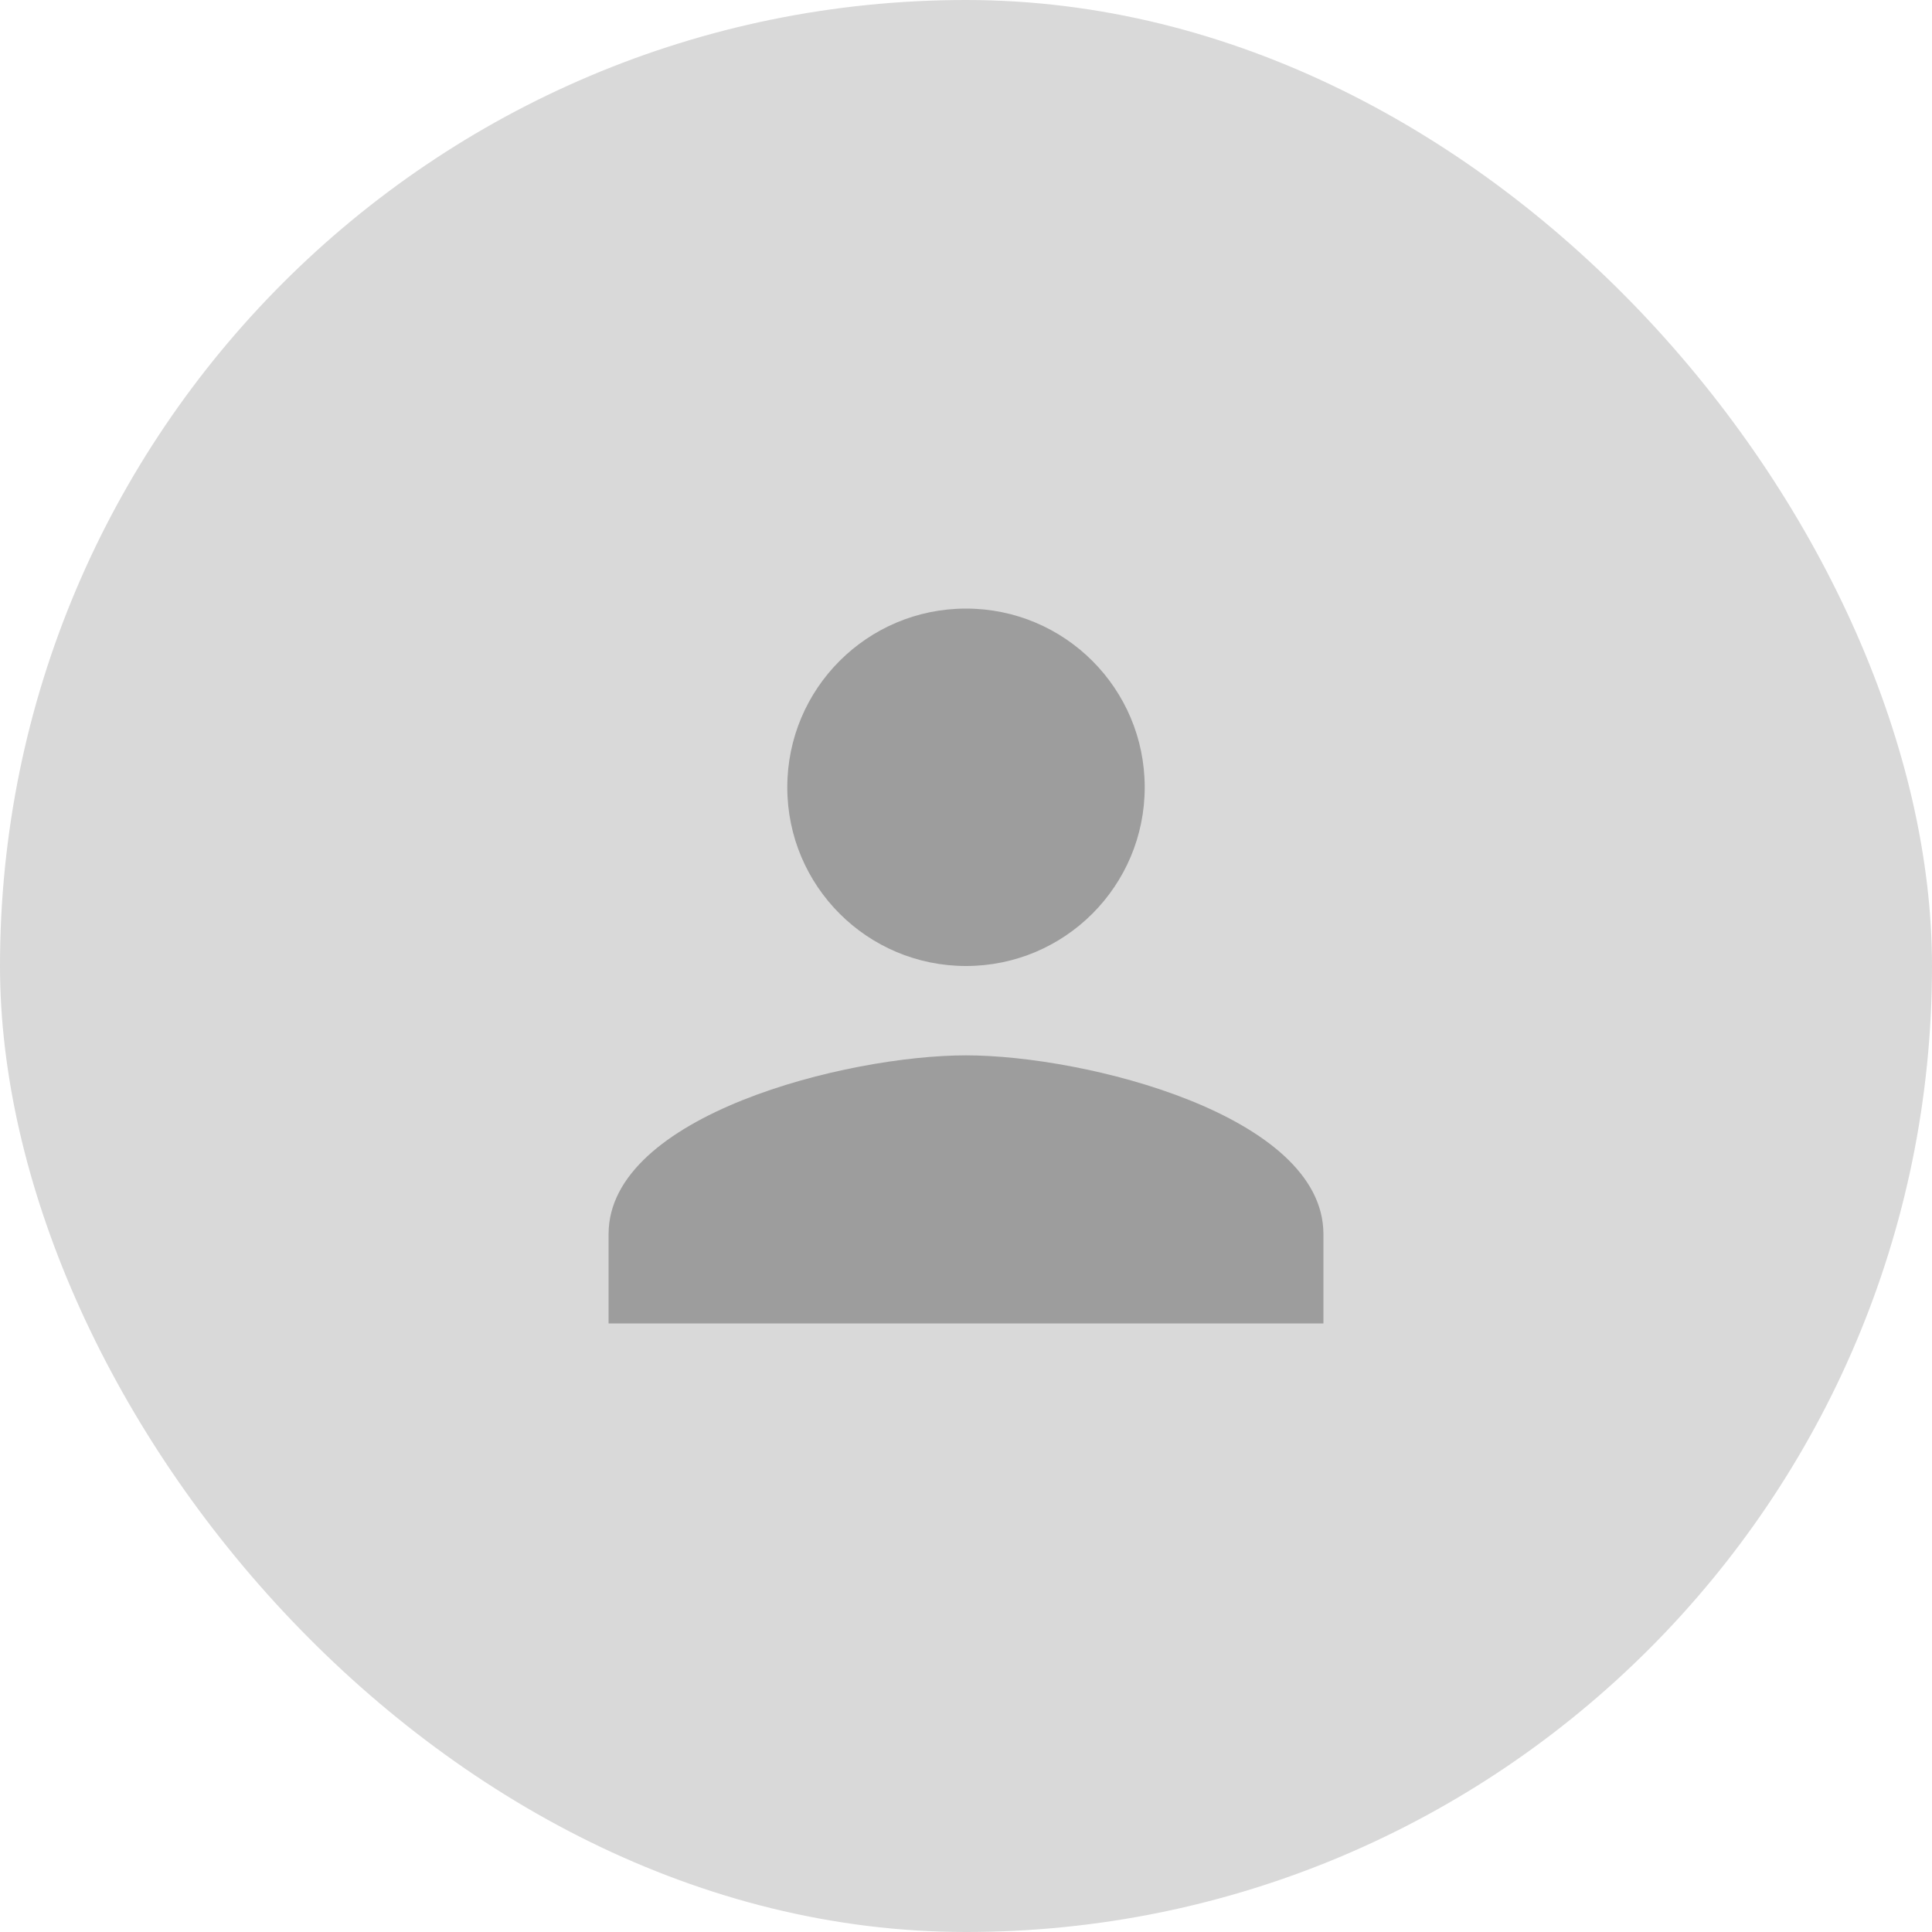 <svg width="200" height="200" viewBox="0 0 200 200" fill="none" xmlns="http://www.w3.org/2000/svg">
<rect width="200" height="200" rx="100" fill="#D9D9D9"/>
<path d="M100 100C110.221 100 118.5 91.721 118.5 81.5C118.5 71.279 110.221 63 100 63C89.779 63 81.5 71.279 81.5 81.5C81.5 91.721 89.779 100 100 100ZM100 109.25C87.651 109.25 63 115.447 63 127.75V137H137V127.75C137 115.447 112.349 109.25 100 109.25Z" fill="#9D9D9D"/>
</svg>
